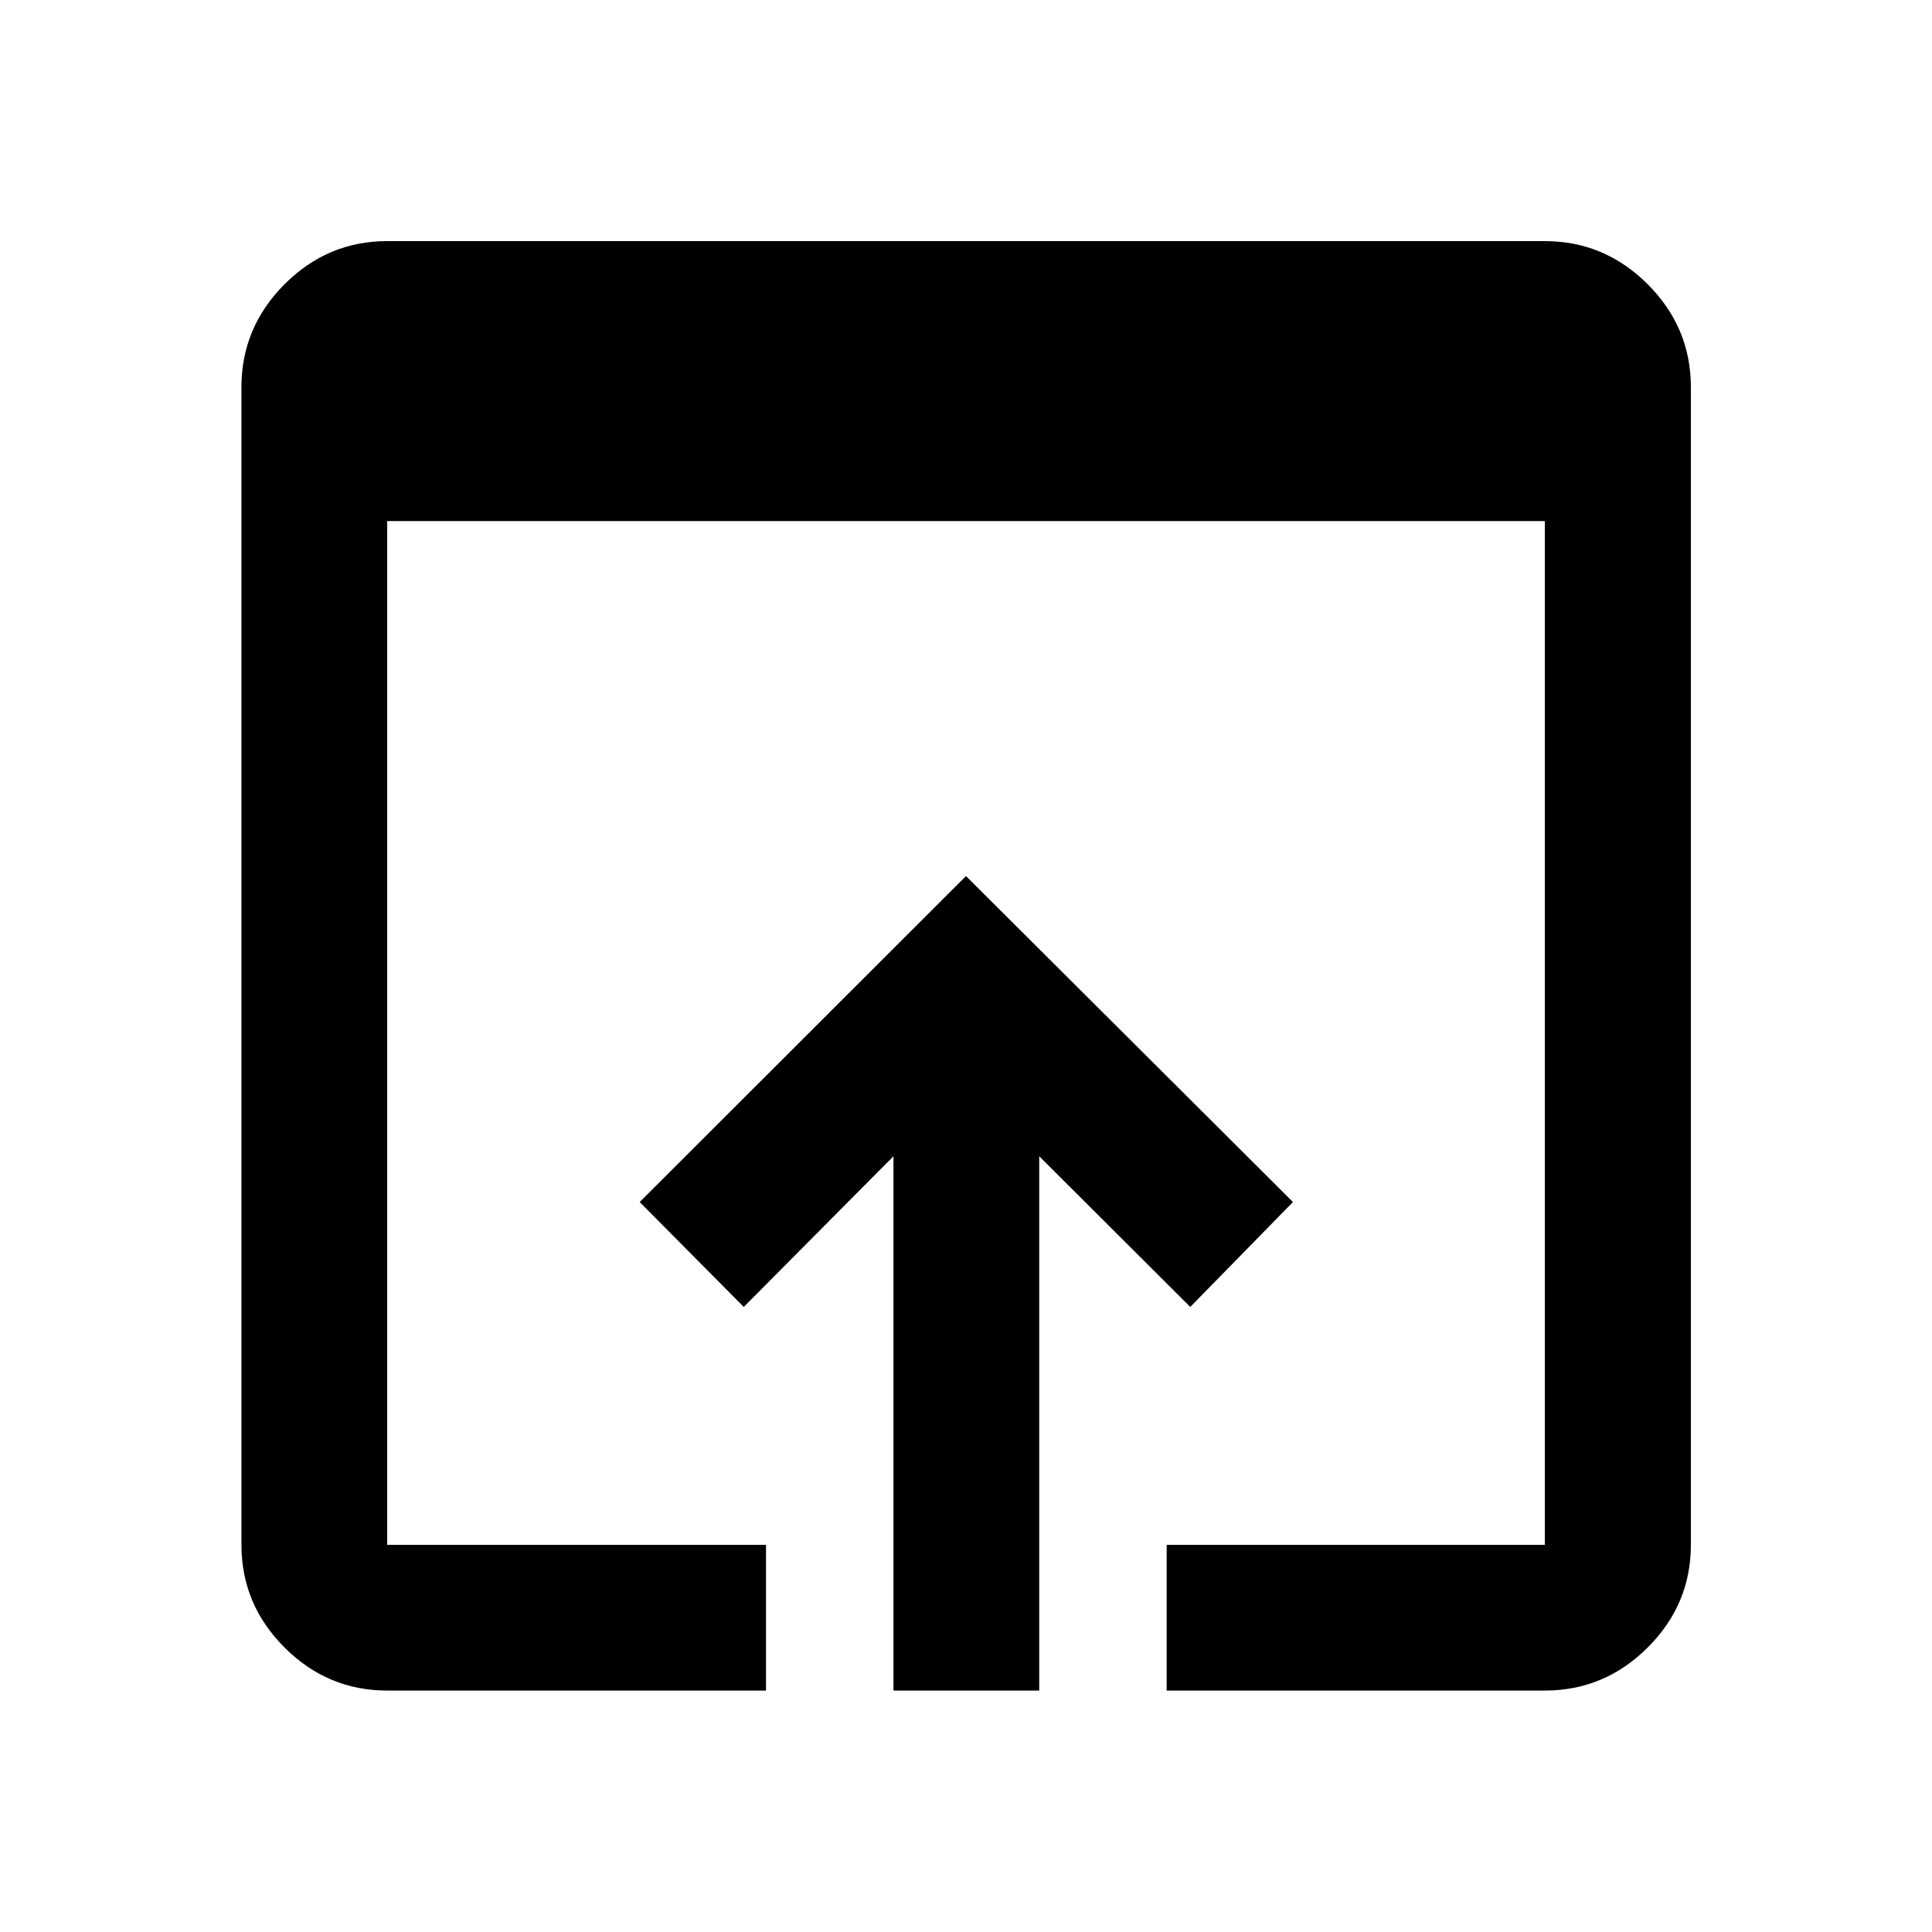 <svg xmlns="http://www.w3.org/2000/svg" height="40" viewBox="0 -960 960 960" width="40"><path d="M192.39-119.97q-29.62 0-51.02-21.4-21.4-21.4-21.4-51.02v-575.22q0-29.68 21.4-51.13 21.4-21.45 51.02-21.45h575.22q29.68 0 51.13 21.45 21.45 21.45 21.45 51.13v575.22q0 29.62-21.45 51.02-21.45 21.4-51.13 21.4h-187.9v-72.42h187.9v-508.7H192.39v508.7h188.23v72.42H192.39Zm251.57 0v-265.5l-74.39 74.88-51.71-52.13L480-524.69l162.47 161.97-51.04 52.13-75.05-74.88v265.5h-72.42Z"/></svg>